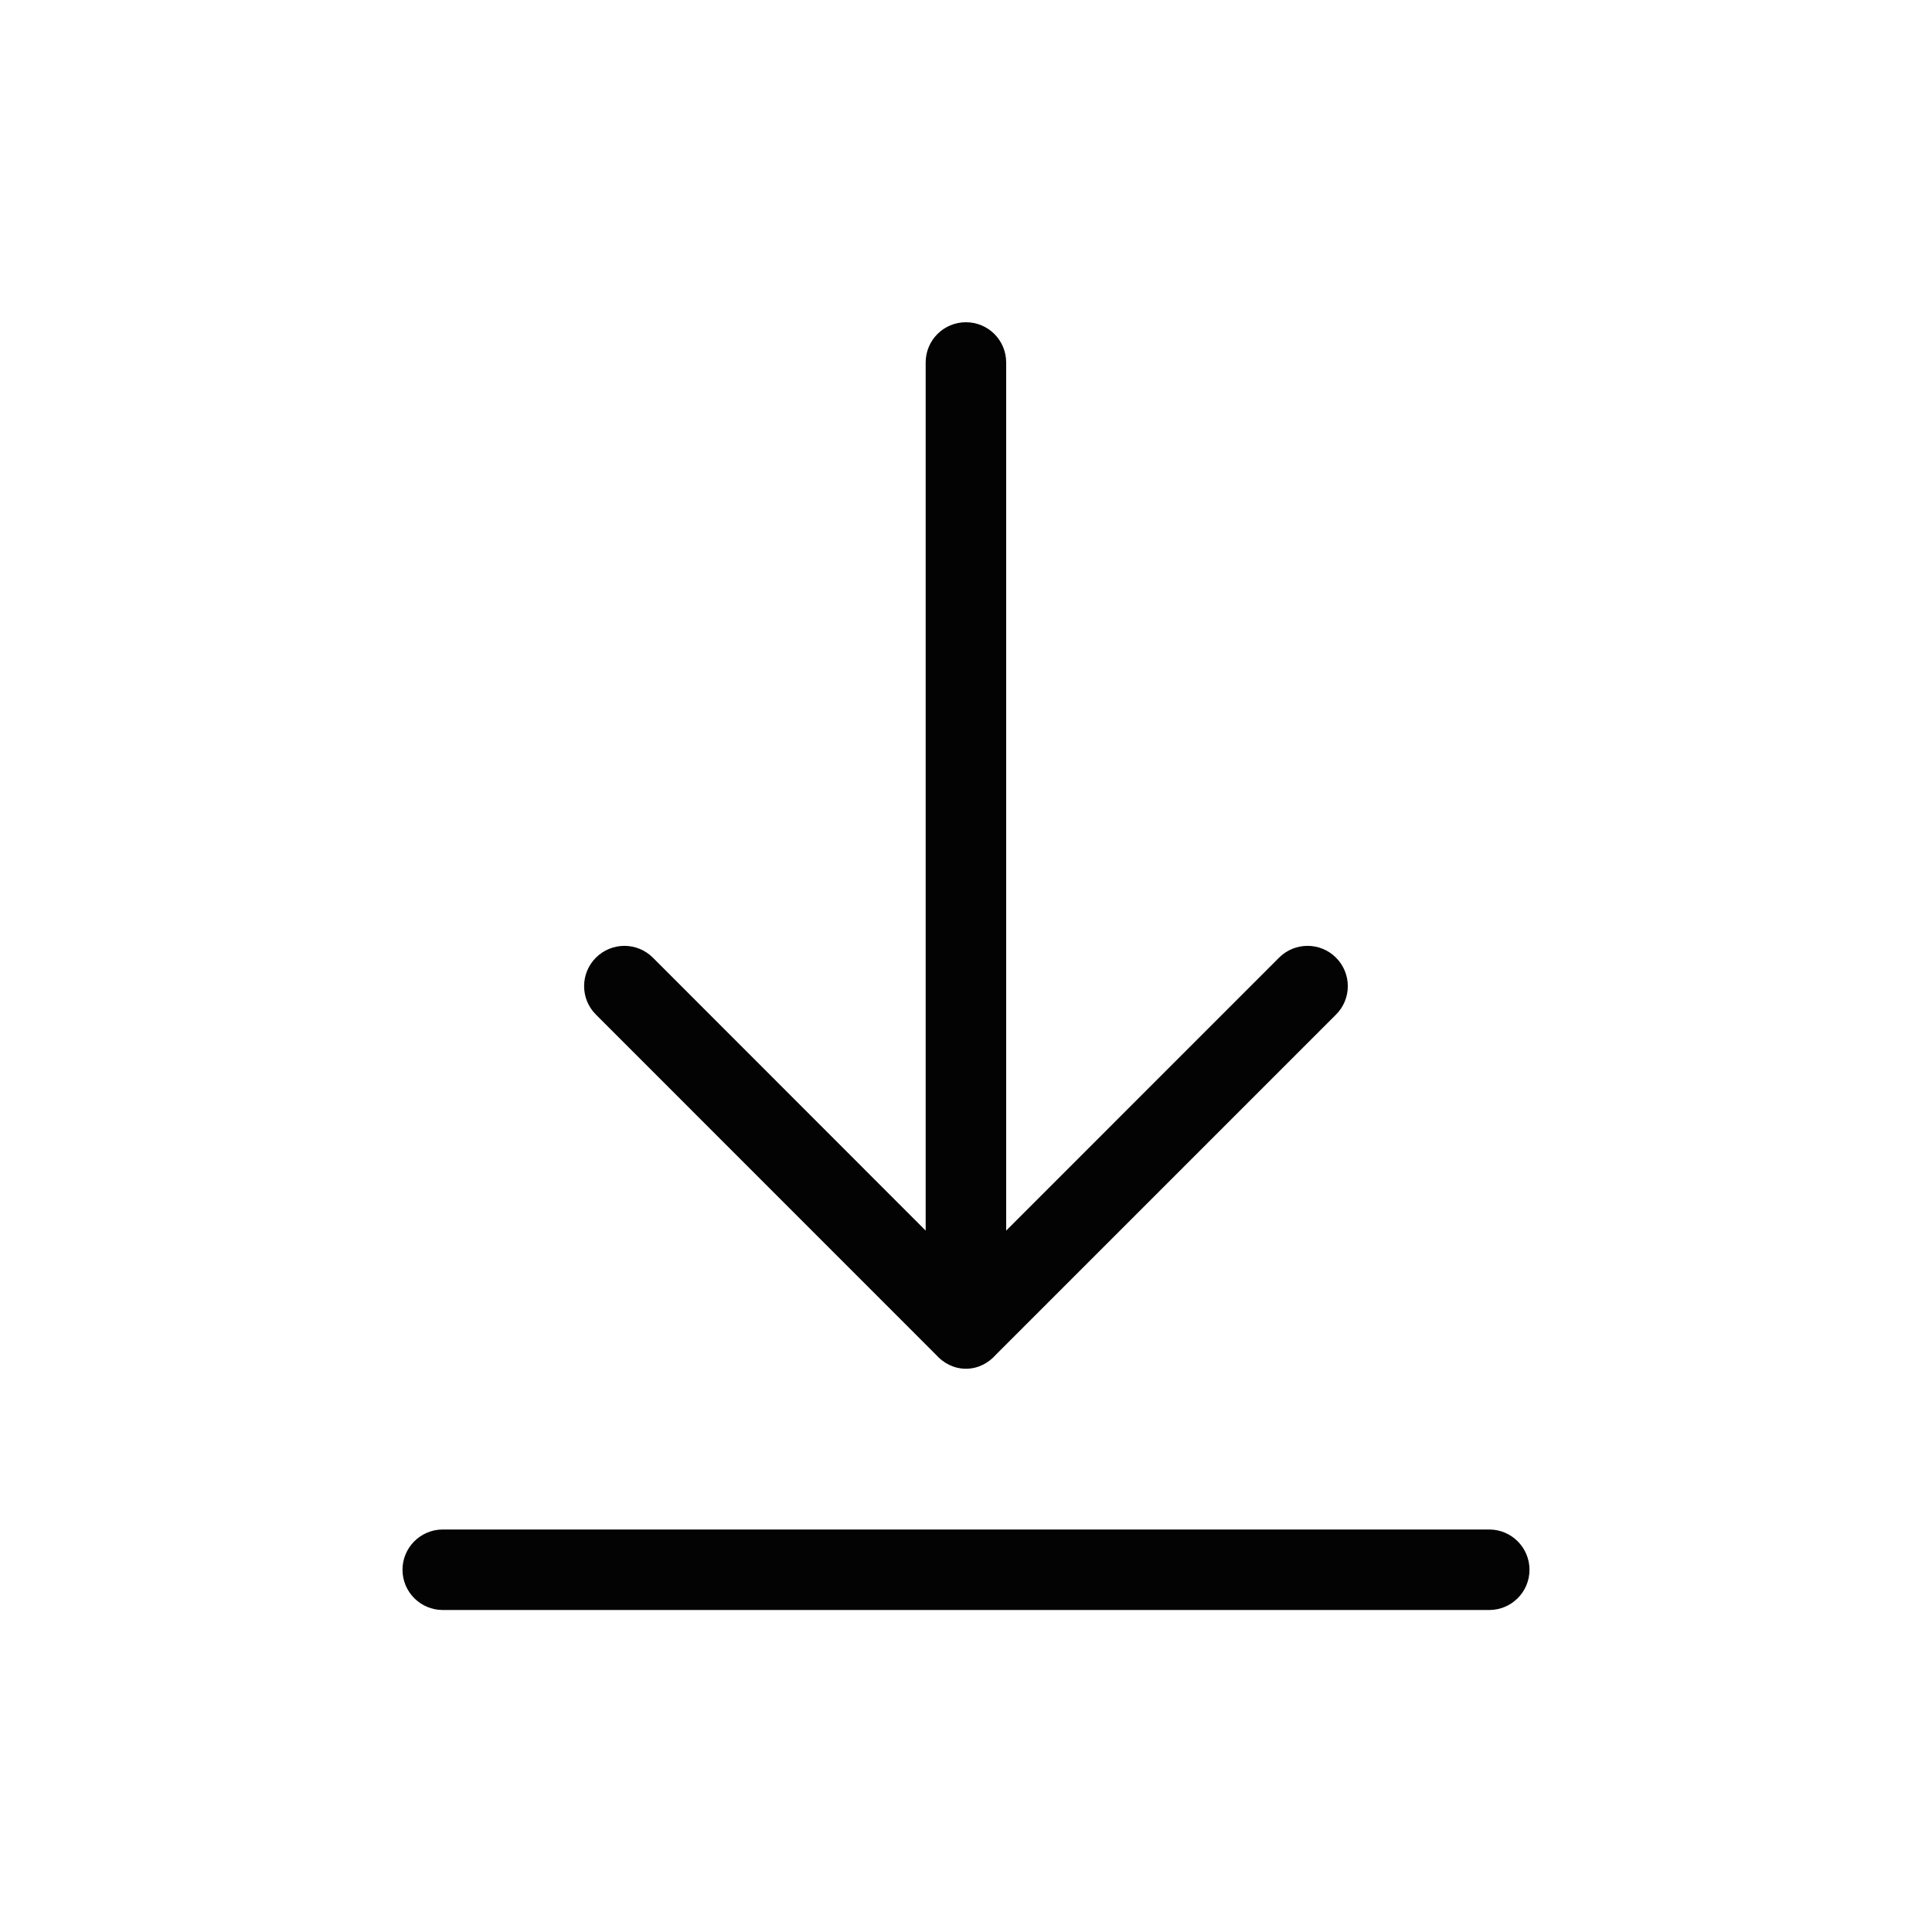 <?xml version="1.0" encoding="UTF-8" standalone="no"?>
<svg width="24px" height="24px" viewBox="0 0 24 24" version="1.1" xmlns="http://www.w3.org/2000/svg" xmlns:xlink="http://www.w3.org/1999/xlink">
    <!-- Generator: Sketch 40.3 (33839) - http://www.bohemiancoding.com/sketch -->
    <title>download</title>
    <desc>Created with Sketch.</desc>
    <defs></defs>
    <g id="icons" stroke="none" stroke-width="1" fill="none" fill-rule="evenodd">
        <g id="download">
            <g>
                <polygon id="bounds" points="0 24 24 24 24 0 0 0"></polygon>
                <path d="M16.596,11.896 C16.401,11.701 16.085,11.701 15.889,11.896 L12.499,15.287 L12.499,4.503 C12.499,4.226 12.276,4.003 11.999,4.003 C11.723,4.003 11.499,4.226 11.499,4.503 L11.499,15.287 L8.11,11.896 C7.914,11.701 7.599,11.701 7.403,11.896 C7.207,12.091 7.207,12.409 7.403,12.604 L11.627,16.829 C11.719,16.933 11.849,17.003 11.999,17.003 C12.151,17.003 12.282,16.931 12.374,16.826 L16.596,12.604 C16.792,12.409 16.792,12.092 16.596,11.896" id="Fill-1" fill="#020302"></path>
                <path d="M19,19.5 C19,19.776 18.776,20 18.5,20 L5.5,20 C5.224,20 5,19.776 5,19.5 C5,19.225 5.224,19 5.5,19 L18.5,19 C18.776,19 19,19.225 19,19.5" id="Fill-3" fill="#020302"></path>
            </g>
        </g>
    </g>
</svg>